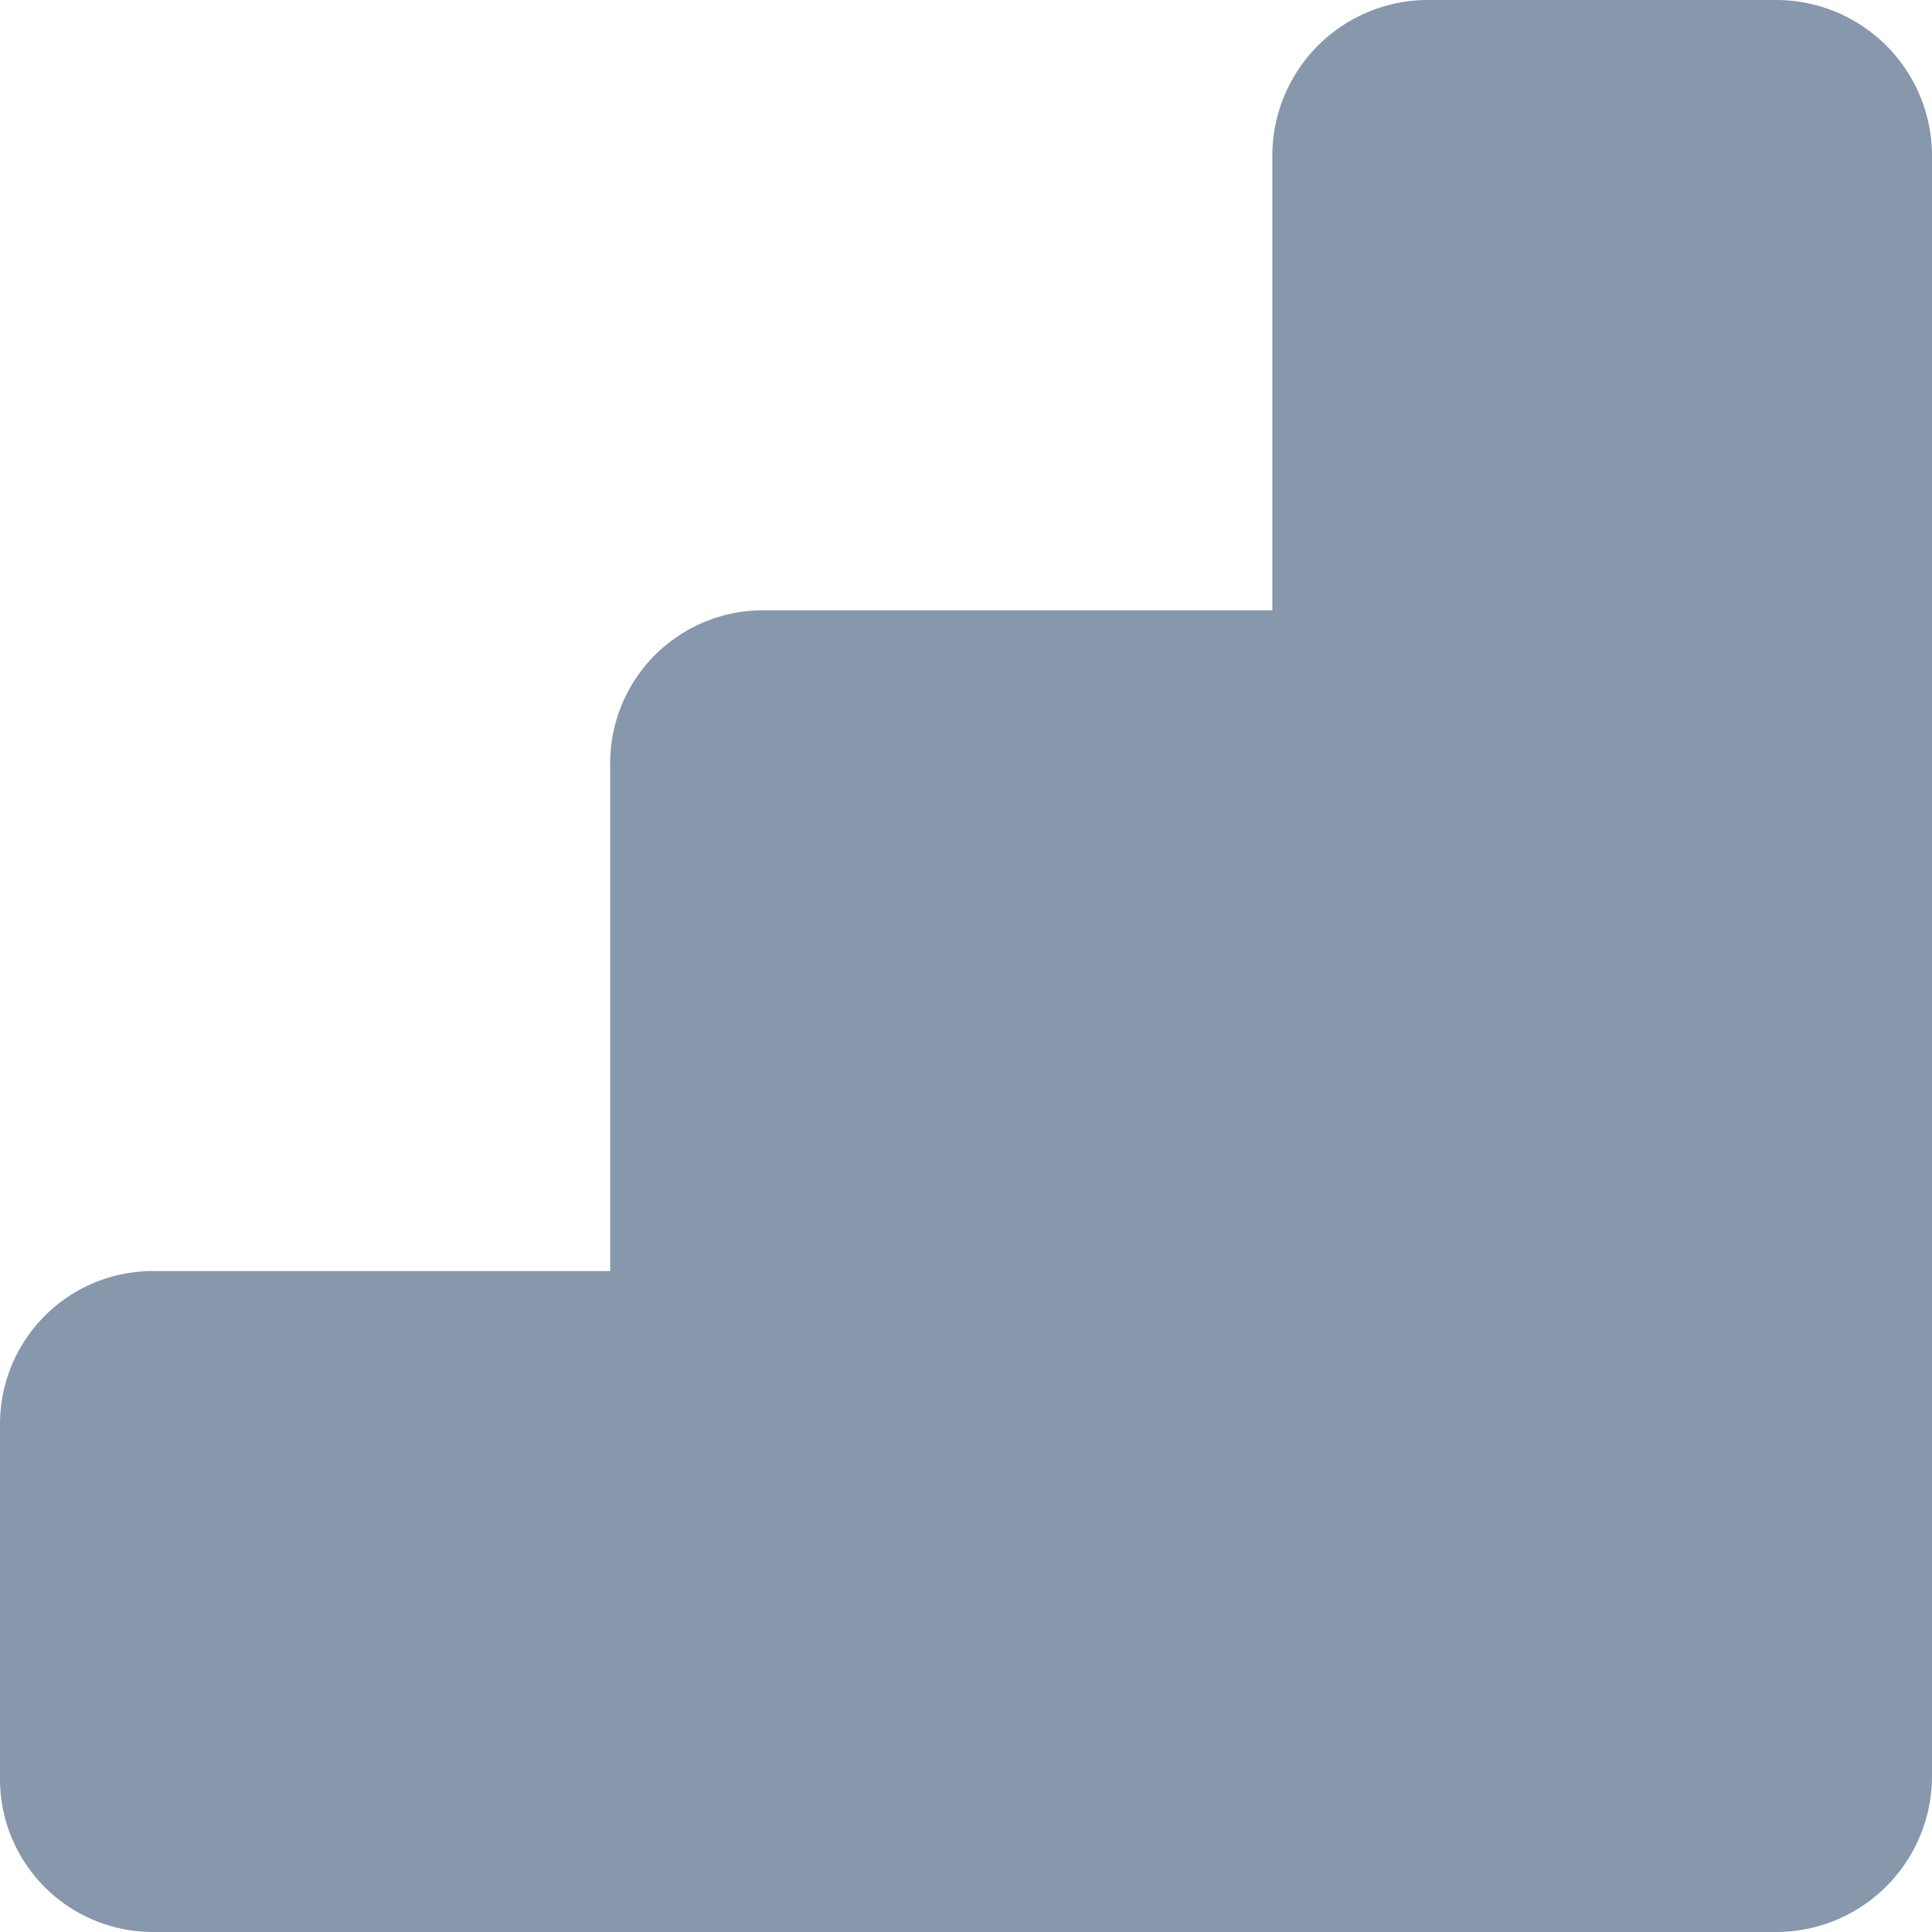 <svg xmlns="http://www.w3.org/2000/svg" width="18" height="18" viewBox="0 0 18 18">
    <path data-name="Icon simple-googleanalytics" d="M16.556 18H1.421A1.425 1.425 0 0 1 0 16.578v-3.314a1.425 1.425 0 0 1 1.421-1.422h4.264V7.106a1.424 1.424 0 0 1 1.421-1.42h4.748V1.444A1.451 1.451 0 0 1 13.3 0h3.259A1.452 1.452 0 0 1 18 1.444v15.112A1.452 1.452 0 0 1 16.556 18z" style="fill:#8798ac"/>
</svg>
